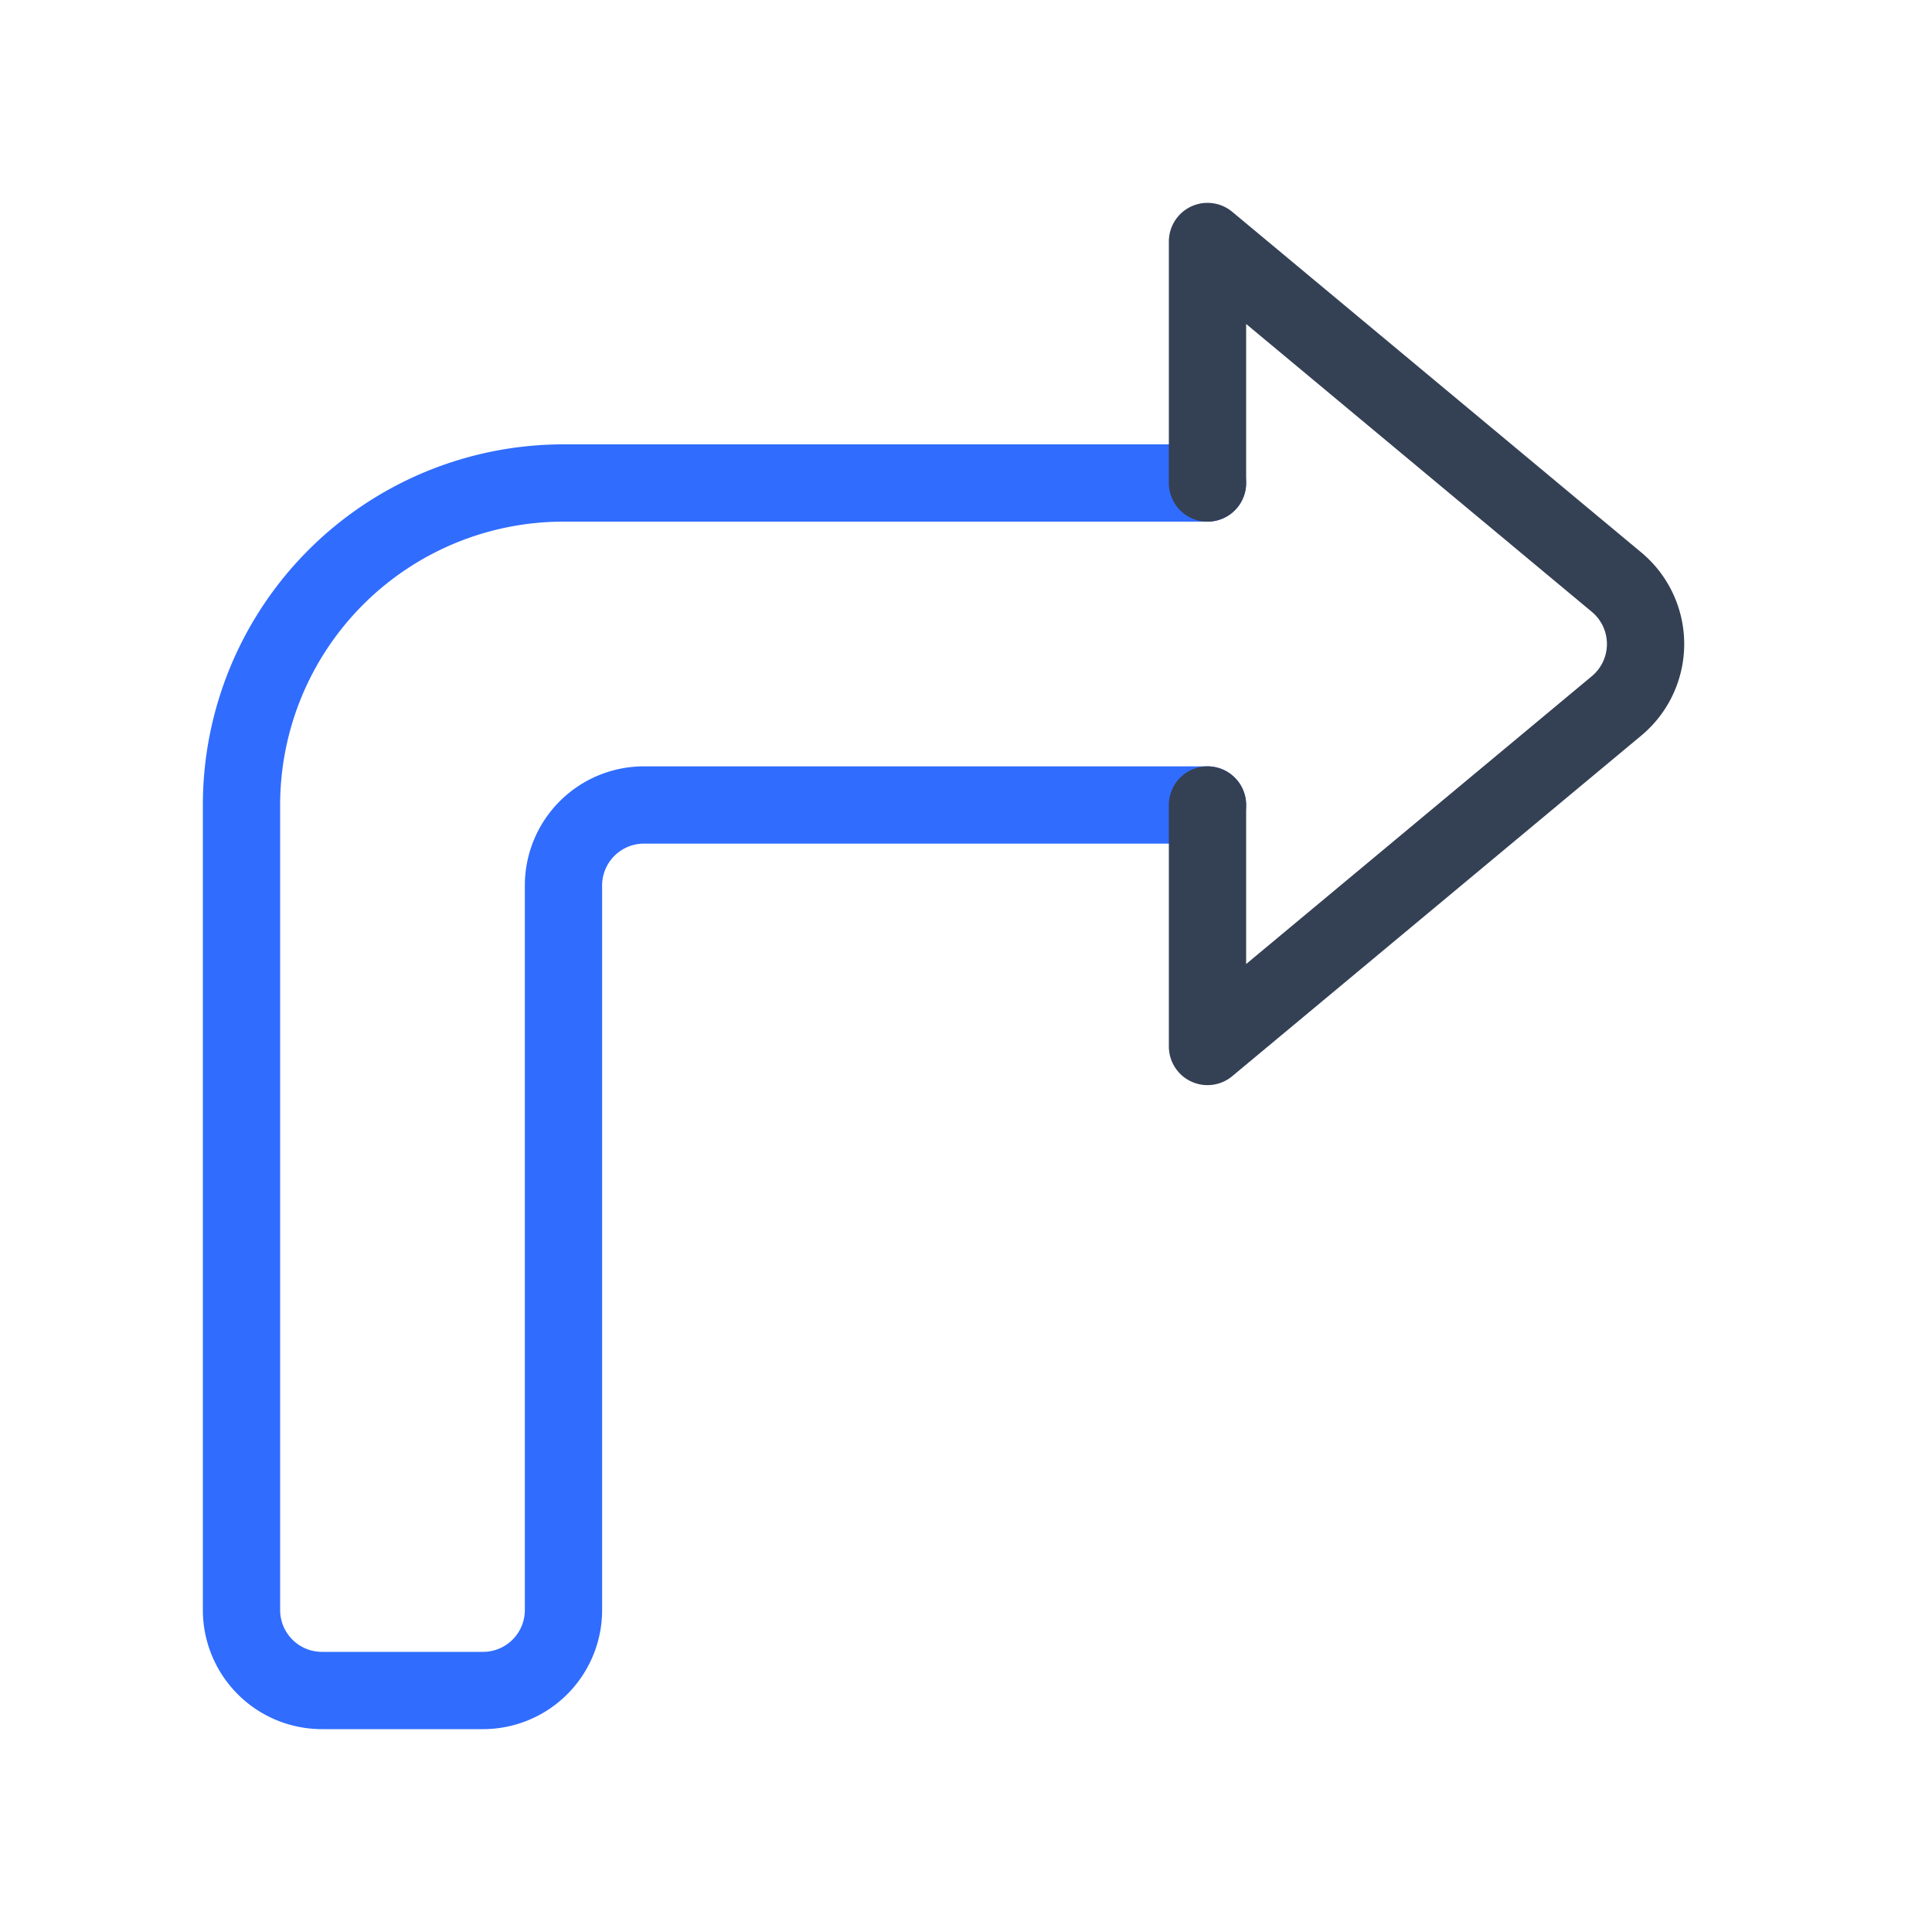 <svg xmlns="http://www.w3.org/2000/svg" width="1em" height="1em" viewBox="0 0 50 50"><g fill="none" stroke-linecap="round" stroke-linejoin="round" stroke-width="2"><path stroke="#306CFE" d="M31.25 20.833H16.667a2.083 2.083 0 0 0-2.084 2.084v18.75A2.083 2.083 0 0 1 12.5 43.75H8.333a2.083 2.083 0 0 1-2.083-2.083V20.833a8.333 8.333 0 0 1 8.333-8.333H31.25"/><path stroke="#344054" d="M31.25 12.5V6.25l10.583 8.813a2.083 2.083 0 0 1 0 3.208L31.25 27.083v-6.25"/></g></svg>